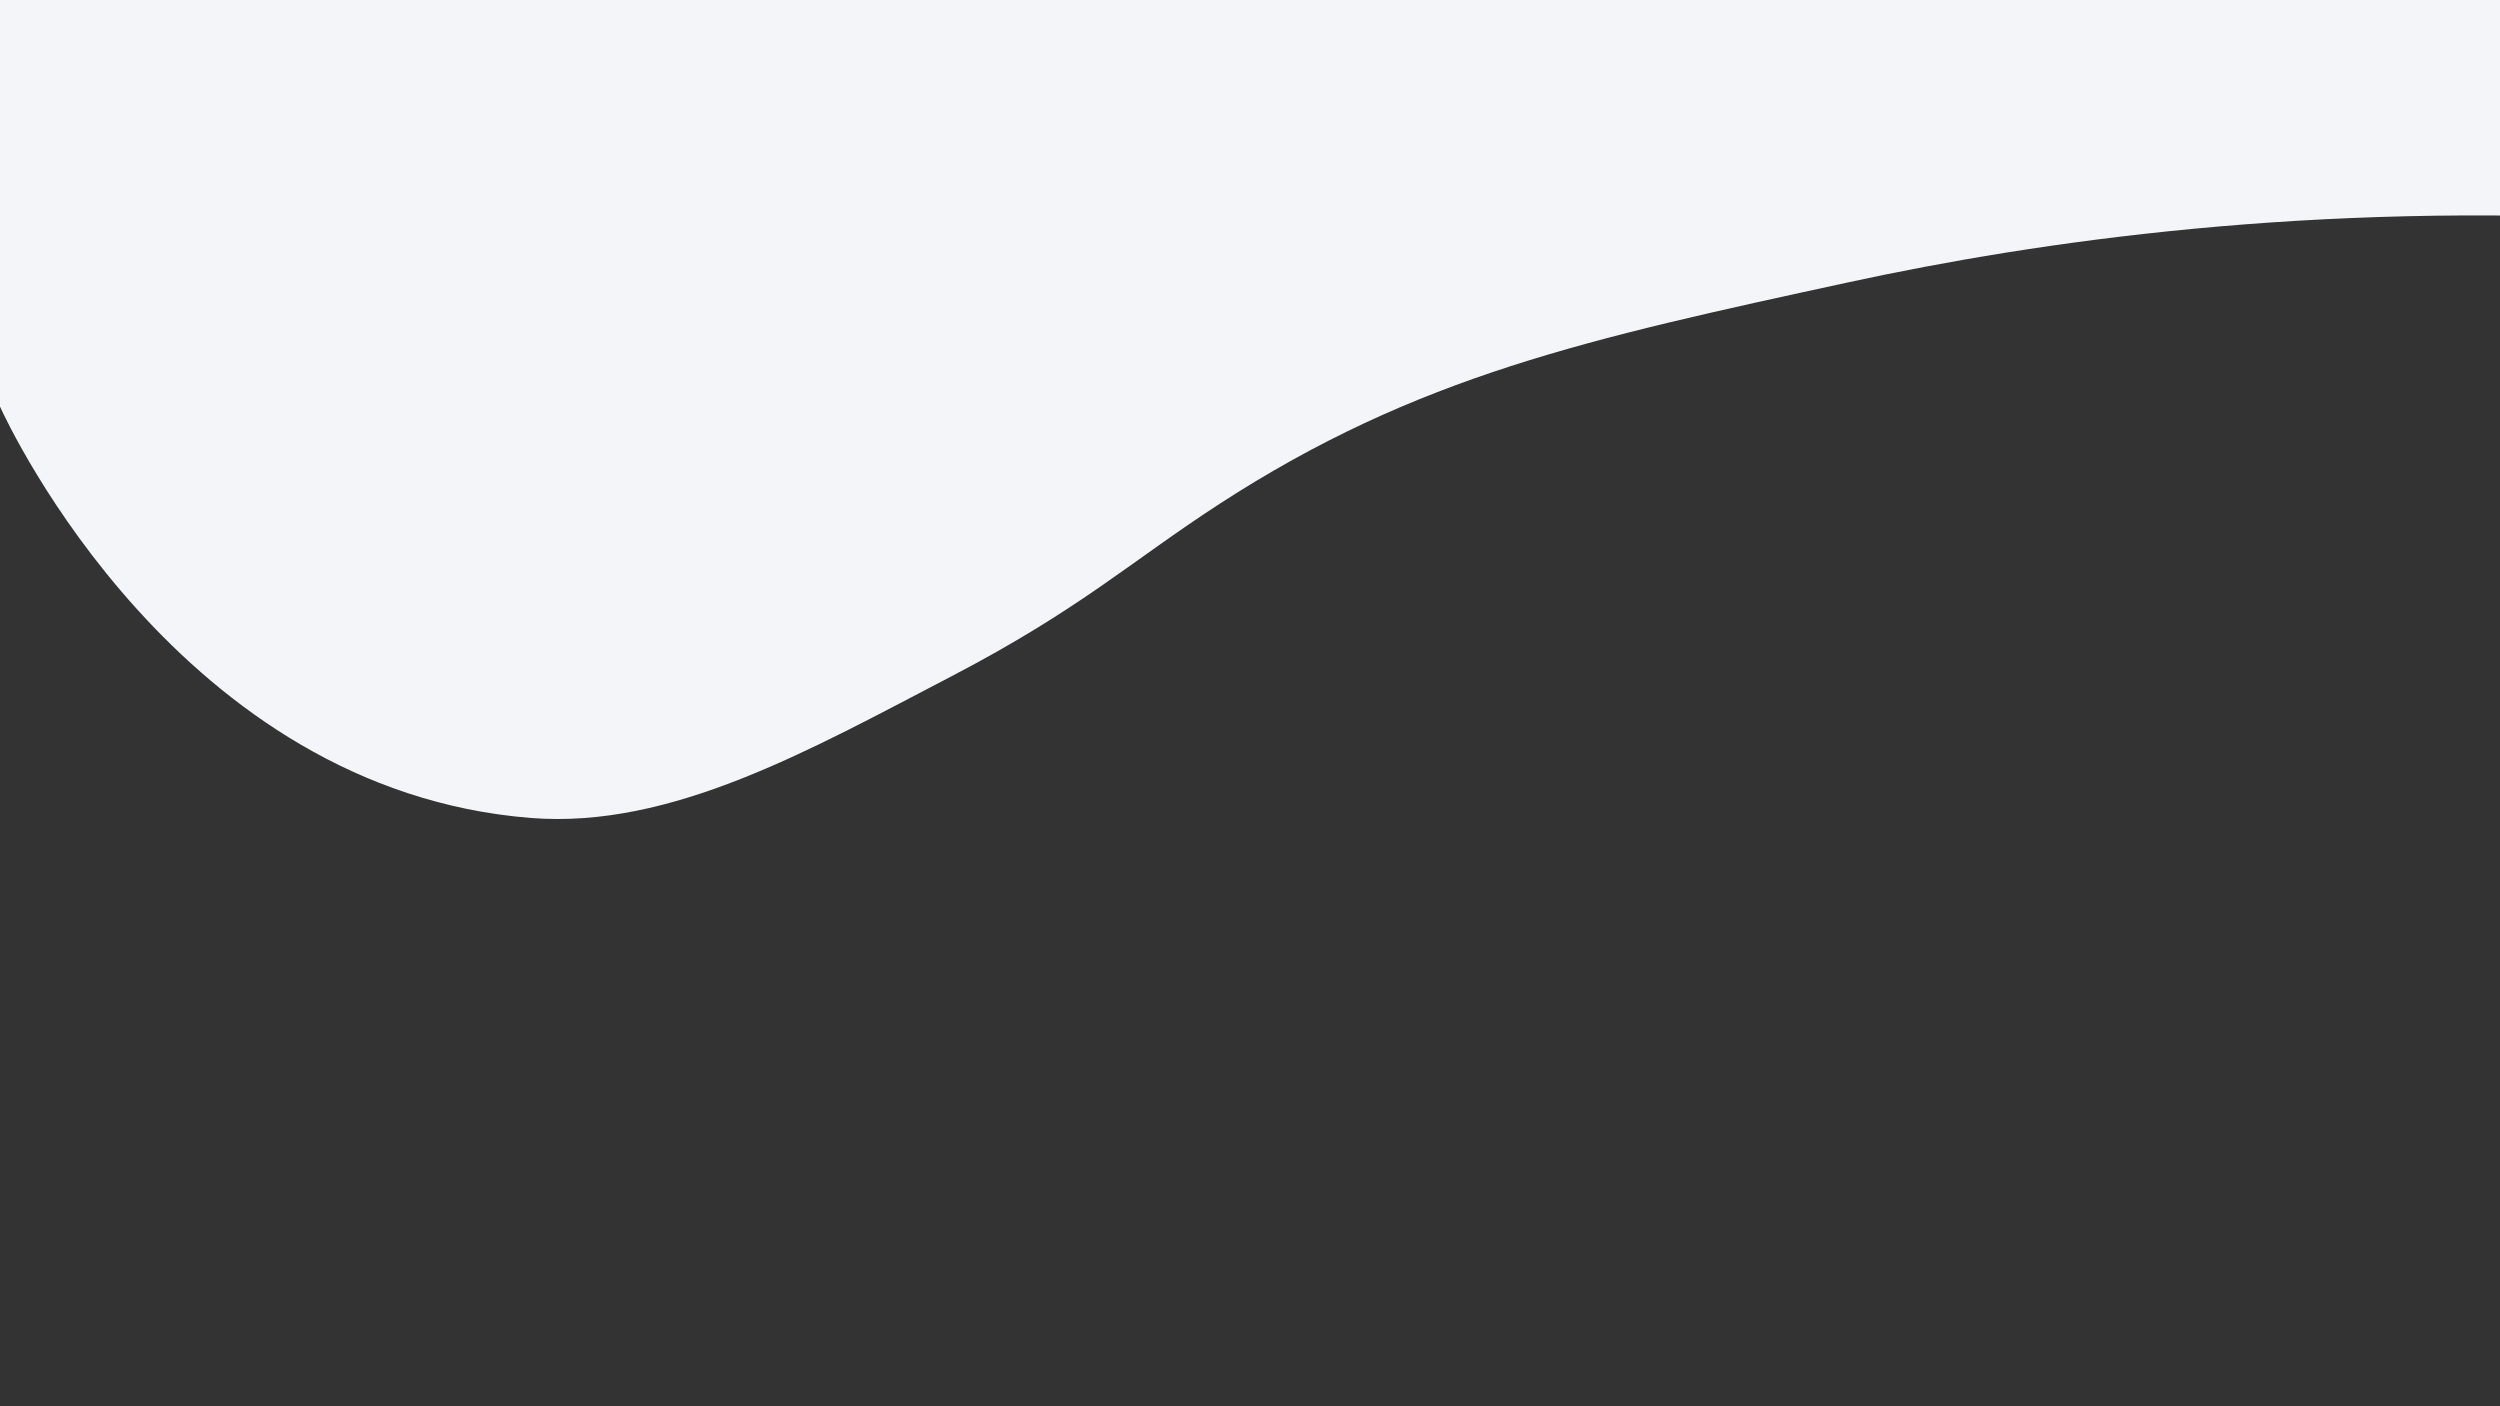 <?xml version="1.0" encoding="utf-8"?>
<!-- Generator: Adobe Illustrator 22.1.0, SVG Export Plug-In . SVG Version: 6.00 Build 0)  -->
<svg version="1.2" baseProfile="tiny" id="Слой_1"
	 xmlns="http://www.w3.org/2000/svg" xmlns:xlink="http://www.w3.org/1999/xlink" x="0px" y="0px" viewBox="0 0 1920 1080"
	 xml:space="preserve">
<rect x="0" y="0" width="1920" height="1080" fill="#333333" stroke="none"/>
<path fill="#F3F5F9" d="M2031,0v168.989c-255.32-14.018-464.61,16.007-611.078,47.758
	c-200.277,43.416-331.845,71.937-483.307,170.213
	c-67.934,44.079-107.2,80.993-205.544,132.252
	c-109.093,56.862-215.576,117.489-323.316,108.986
	C137.897,606.899,6.745,327.252,0,312.262V0H2031z"/>
</svg>
